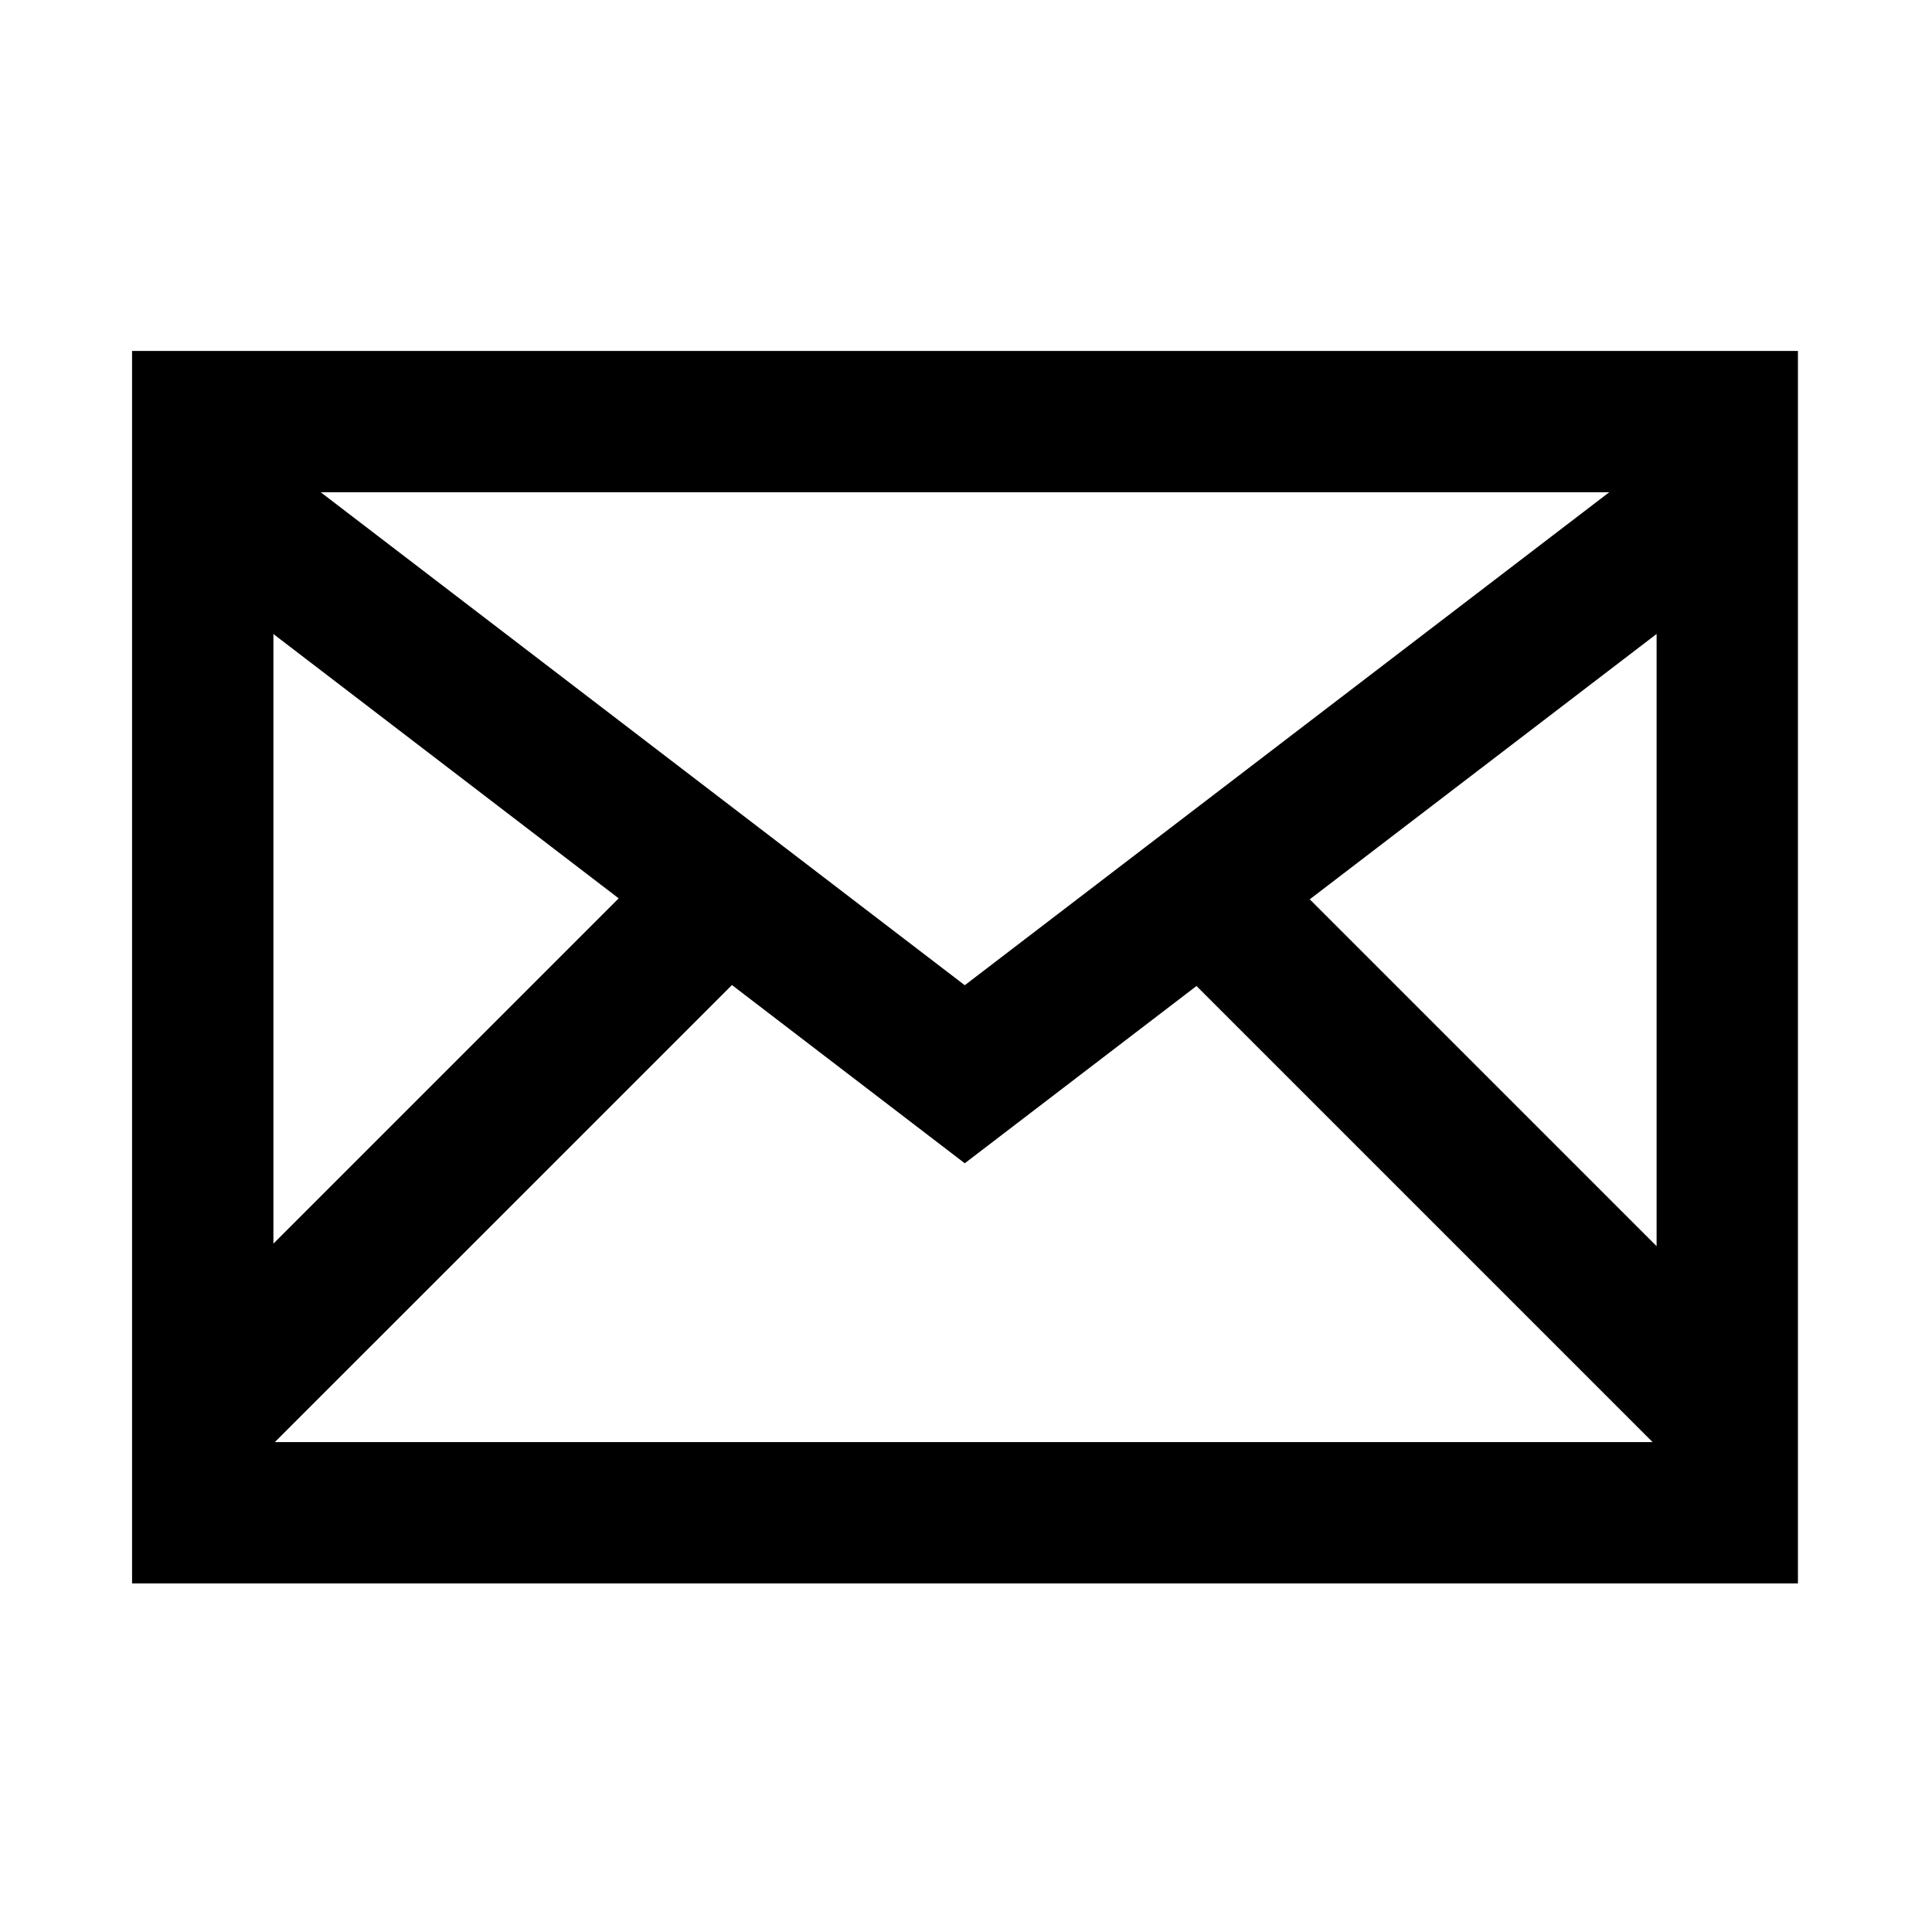 <?xml version="1.0" encoding="utf-8"?>
<svg width="512" height="512" viewBox="0 0 512 512" fill="none" xmlns="http://www.w3.org/2000/svg">
<path d="M35 93V419.624H476.472V93H35ZM426.456 130.456L255.672 261.096L85 130.456H426.44H426.456ZM72.456 168.024L163.96 238.072L72.456 329.576V168.008V168.024ZM72.84 382.168L193.976 261.048L255.672 308.28L317.08 261.304L437.944 382.168H72.84ZM439.016 330.248L347.096 238.328L439.016 168.008V330.248Z" fill="black"/>
</svg>
